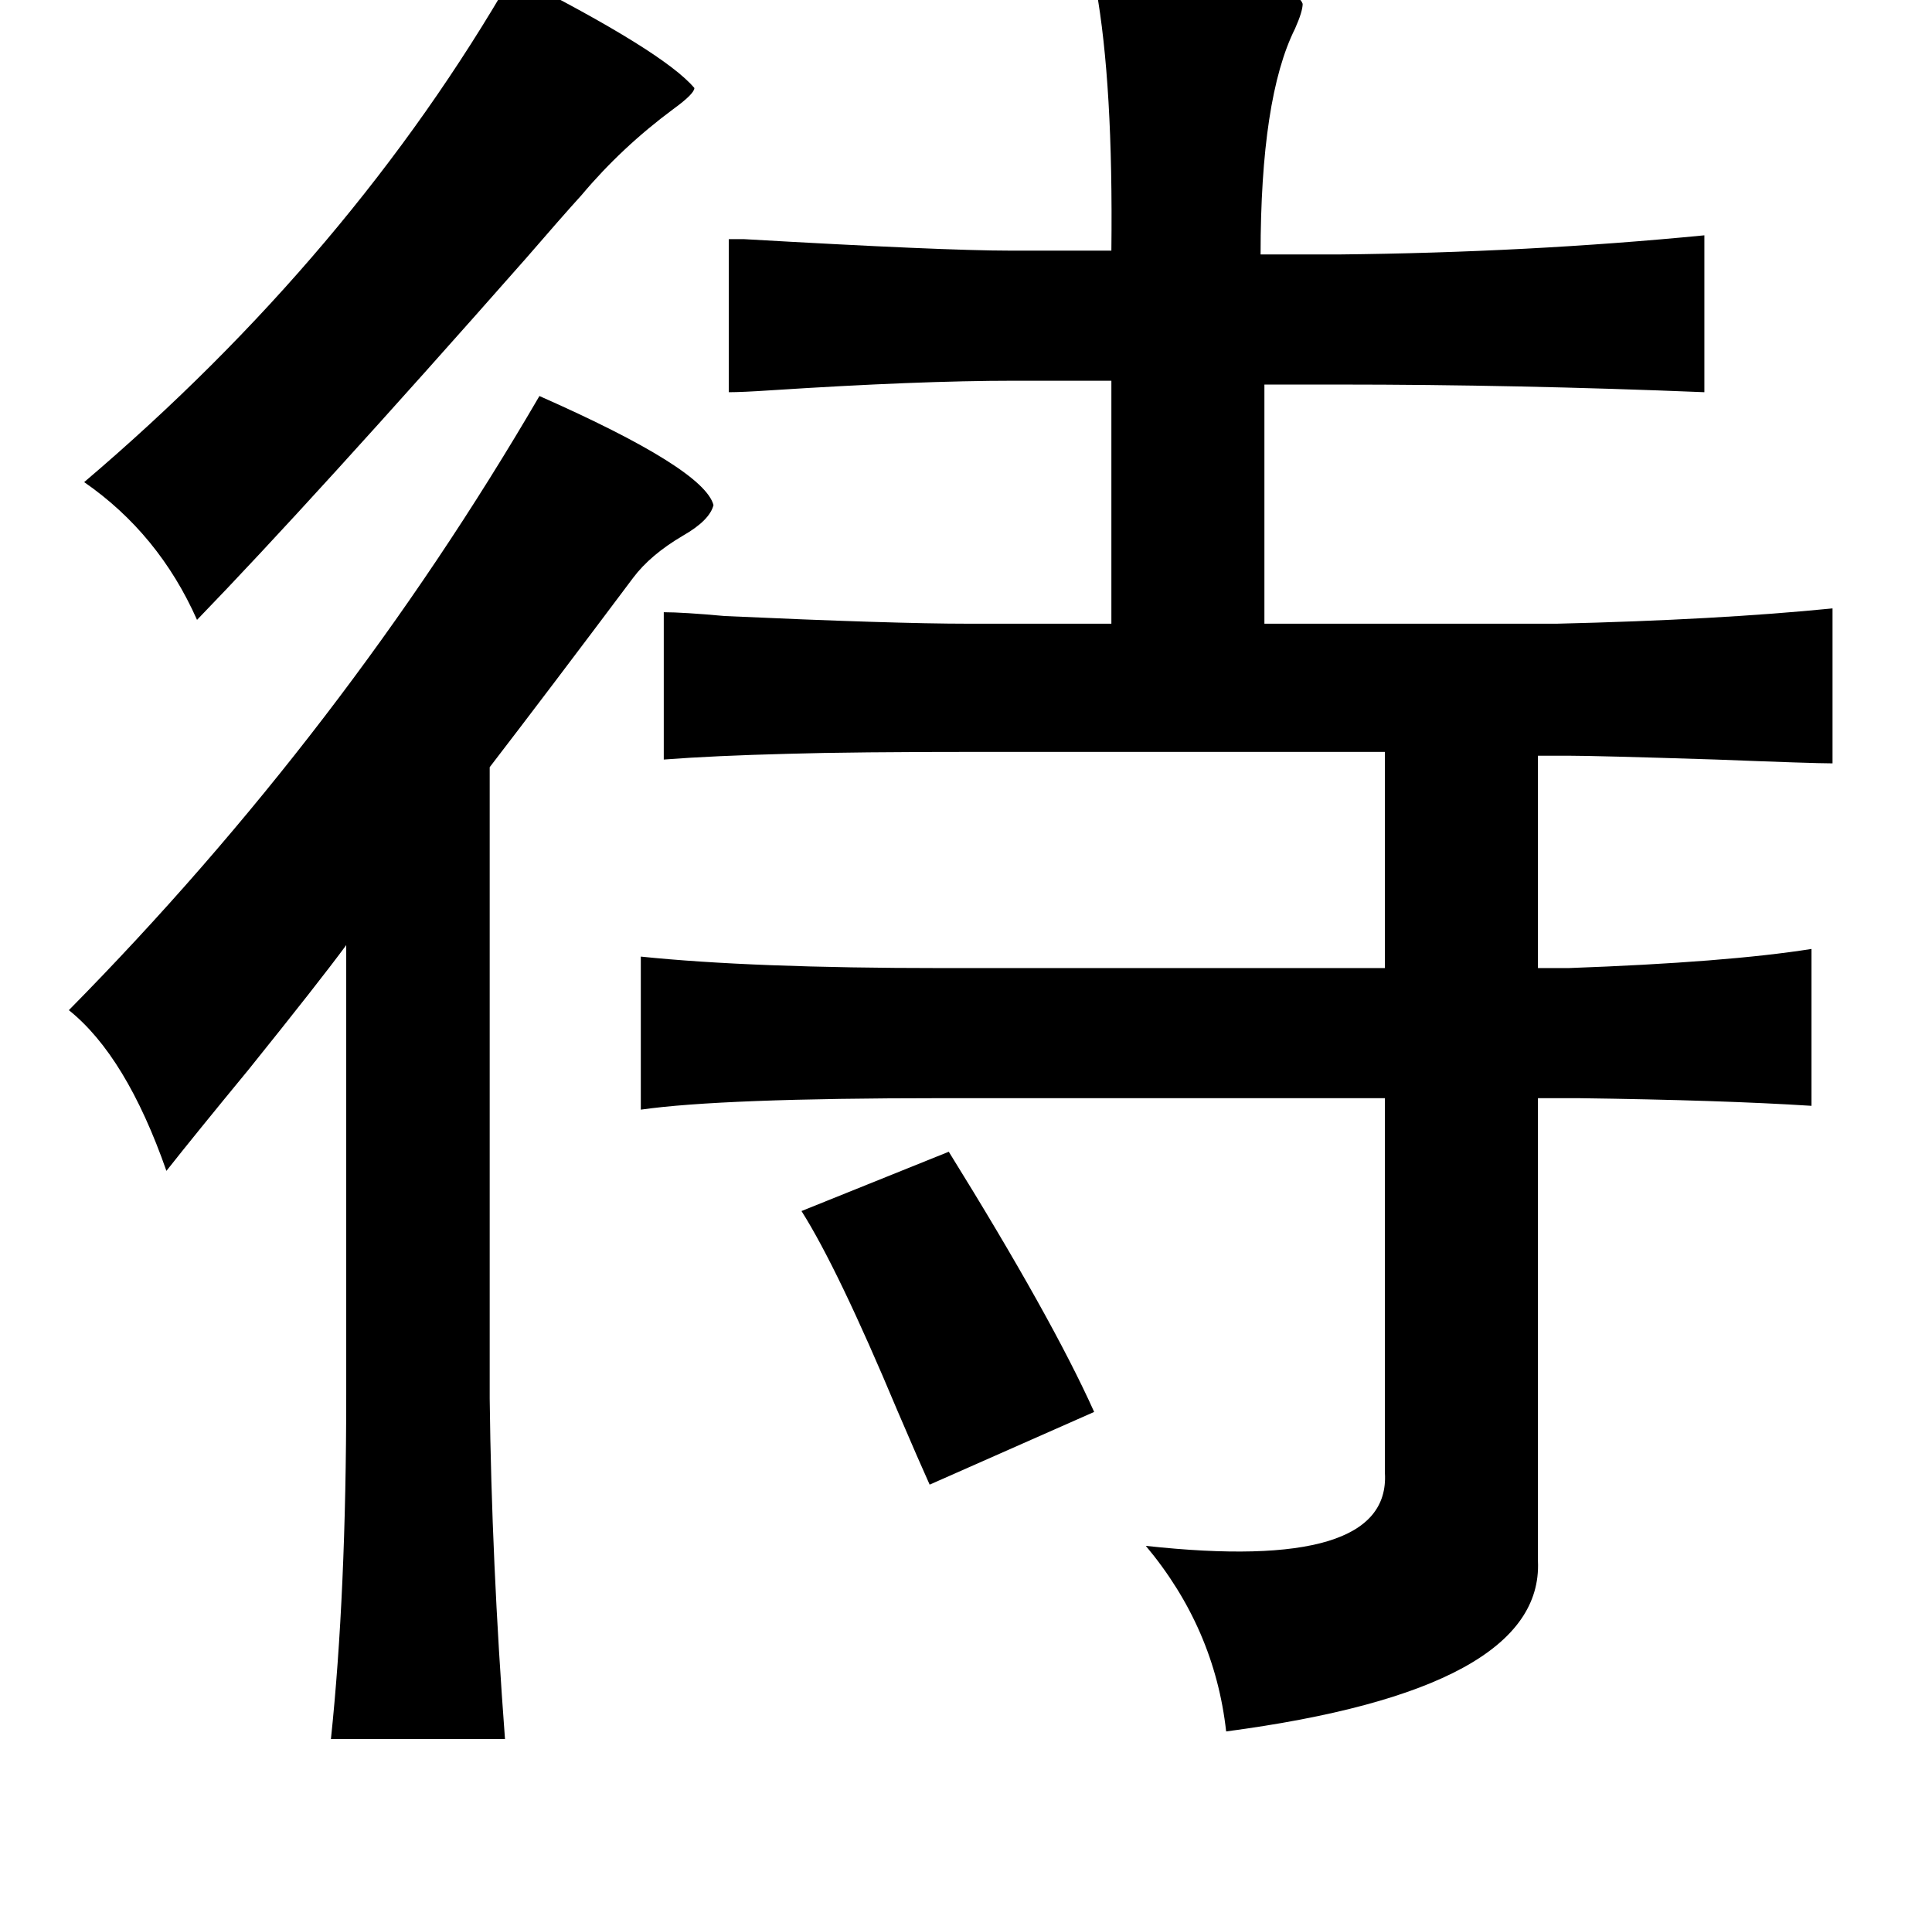 <?xml version="1.0" standalone="no"?>
<!DOCTYPE svg PUBLIC "-//W3C//DTD SVG 1.1//EN" "http://www.w3.org/Graphics/SVG/1.1/DTD/svg11.dtd" >
<svg xmlns="http://www.w3.org/2000/svg" xmlns:xlink="http://www.w3.org/1999/xlink" version="1.1" viewBox="-10 0 1010 1000">
   <path fill="currentColor"
d="M258 -13q79 40 95 59q0 3 -11 11q-27 20 -48 45q-10 11 -29 33q-112 127 -172 189q-20 -45 -59 -72q140 -119 224 -265zM563 -6q103 -7 108 8q0 4 -4 13q-18 36 -18 118h41q99 -1 191 -10v82q-98 -4 -191 -4h-39v125h153q84 -2 144 -8v81q-10 0 -61 -2q-63 -2 -77 -2h-16
v111h16q83 -3 127 -10v82q-47 -3 -122 -4h-21v242q3 67 -163 89q-6 -54 -42 -97q128 14 125 -38v-196h-232q-115 0 -157 6v-80q58 6 157 6h232v-113h-210q-69 0 -102 1q-39 1 -65 3v-77q10 0 32 2q88 4 127 4h75v-127h-51q-50 0 -127 5q-15 1 -22 1v-80h8q104 6 139 6h53
q1 -87 -8 -137zM272 207q86 38 91 57q-2 8 -16 16q-17 10 -26 22q-45 60 -75 99v330q1 85 8 178h-91q8 -76 8 -180v-235q-14 19 -51 65q-28 34 -43 53q-21 -60 -51 -84q144 -146 246 -321zM486 602q54 87 76 136l-86 38q-5 -11 -17 -39q-31 -74 -50 -104z" />
</svg>
